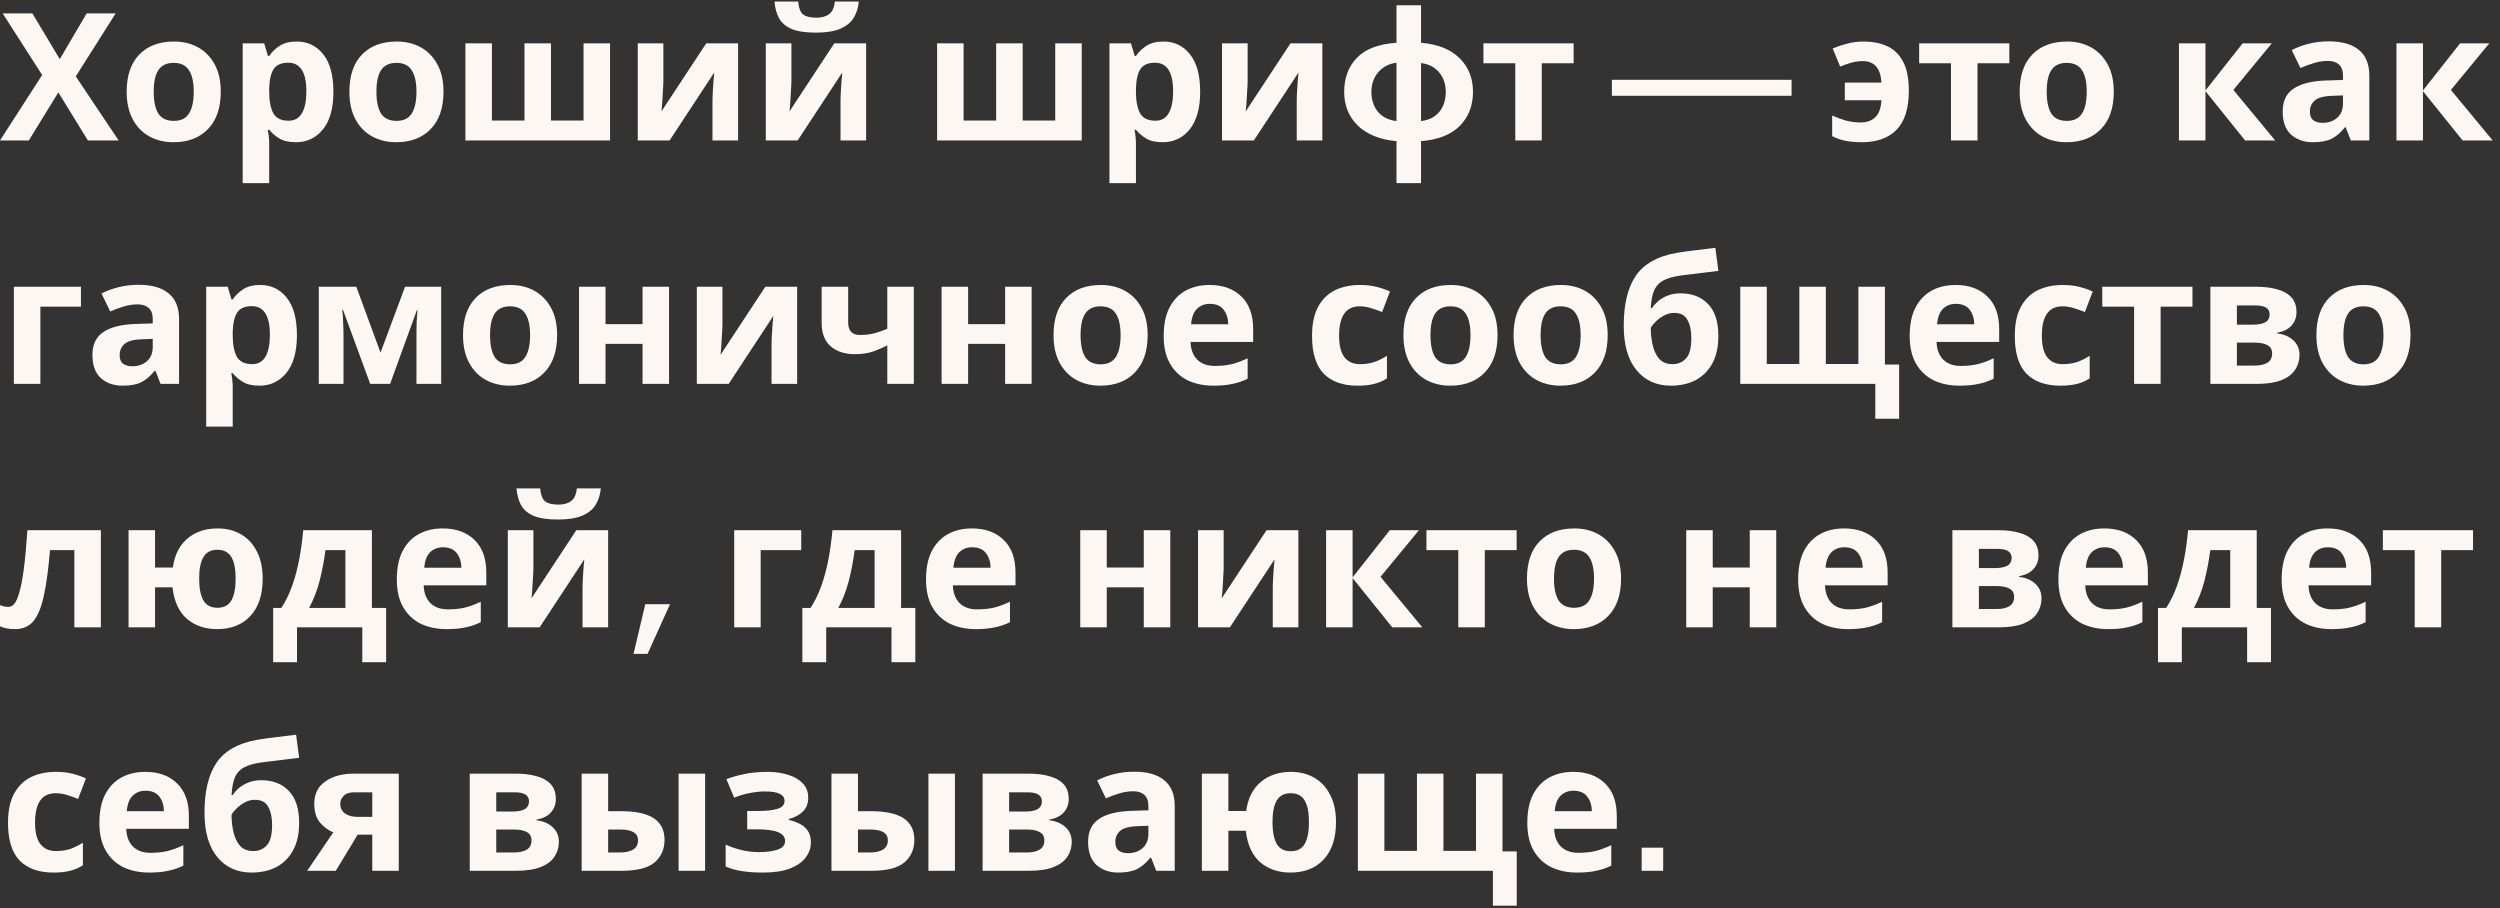 <svg width="267" height="97" viewBox="0 0 267 97" fill="none" xmlns="http://www.w3.org/2000/svg">
<rect x="0" y="0" width="267" height="97" fill="#333333" stroke="none"/>
<path d="M12.673 15H9.386L6.232 9.87L3.078 15H0L4.503 8.008L0.285 1.434H3.458L6.384 6.317L9.253 1.434H12.35L8.094 8.16L12.673 15ZM23.579 9.794C23.579 11.517 23.123 12.847 22.211 13.784C21.311 14.721 20.083 15.19 18.525 15.19C17.562 15.19 16.701 14.981 15.941 14.563C15.194 14.145 14.604 13.537 14.174 12.739C13.743 11.928 13.528 10.947 13.528 9.794C13.528 8.071 13.977 6.748 14.877 5.823C15.776 4.898 17.011 4.436 18.582 4.436C19.557 4.436 20.419 4.645 21.166 5.063C21.913 5.481 22.502 6.089 22.933 6.887C23.363 7.672 23.579 8.641 23.579 9.794ZM16.416 9.794C16.416 10.82 16.581 11.599 16.91 12.131C17.252 12.65 17.803 12.91 18.563 12.91C19.31 12.91 19.849 12.65 20.178 12.131C20.52 11.599 20.691 10.82 20.691 9.794C20.691 8.768 20.52 8.002 20.178 7.495C19.849 6.976 19.304 6.716 18.544 6.716C17.797 6.716 17.252 6.976 16.91 7.495C16.581 8.002 16.416 8.768 16.416 9.794ZM31.695 4.436C32.86 4.436 33.803 4.892 34.526 5.804C35.248 6.703 35.608 8.033 35.608 9.794C35.608 11.555 35.235 12.897 34.487 13.822C33.74 14.734 32.784 15.19 31.619 15.19C30.871 15.19 30.276 15.057 29.832 14.791C29.389 14.512 29.028 14.202 28.75 13.86H28.598C28.699 14.392 28.75 14.899 28.75 15.38V19.56H25.919V4.626H28.218L28.616 5.975H28.75C29.028 5.557 29.402 5.196 29.87 4.892C30.339 4.588 30.947 4.436 31.695 4.436ZM30.782 6.697C30.048 6.697 29.529 6.925 29.224 7.381C28.933 7.837 28.775 8.534 28.75 9.471V9.775C28.75 10.776 28.895 11.548 29.186 12.093C29.491 12.625 30.035 12.891 30.82 12.891C31.466 12.891 31.942 12.625 32.245 12.093C32.562 11.548 32.721 10.769 32.721 9.756C32.721 7.717 32.075 6.697 30.782 6.697ZM47.366 9.794C47.366 11.517 46.91 12.847 45.998 13.784C45.099 14.721 43.87 15.19 42.312 15.19C41.349 15.19 40.488 14.981 39.728 14.563C38.981 14.145 38.392 13.537 37.961 12.739C37.53 11.928 37.315 10.947 37.315 9.794C37.315 8.071 37.765 6.748 38.664 5.823C39.563 4.898 40.798 4.436 42.369 4.436C43.344 4.436 44.206 4.645 44.953 5.063C45.7 5.481 46.289 6.089 46.72 6.887C47.151 7.672 47.366 8.641 47.366 9.794ZM40.203 9.794C40.203 10.82 40.368 11.599 40.697 12.131C41.039 12.65 41.59 12.91 42.35 12.91C43.097 12.91 43.636 12.65 43.965 12.131C44.307 11.599 44.478 10.82 44.478 9.794C44.478 8.768 44.307 8.002 43.965 7.495C43.636 6.976 43.091 6.716 42.331 6.716C41.584 6.716 41.039 6.976 40.697 7.495C40.368 8.002 40.203 8.768 40.203 9.794ZM65.153 4.626V15H49.706V4.626H52.537V12.872H56.014V4.626H58.845V12.872H62.322V4.626H65.153ZM70.848 8.73C70.848 8.945 70.835 9.211 70.81 9.528C70.797 9.845 70.778 10.168 70.753 10.497C70.74 10.826 70.721 11.118 70.696 11.371C70.671 11.624 70.651 11.802 70.639 11.903L75.427 4.626H78.828V15H76.092V10.858C76.092 10.516 76.105 10.142 76.13 9.737C76.155 9.319 76.18 8.933 76.206 8.578C76.244 8.211 76.269 7.932 76.282 7.742L71.513 15H68.112V4.626H70.848V8.73ZM91.724 0.161C91.66 0.82 91.477 1.402 91.173 1.909C90.869 2.403 90.394 2.789 89.748 3.068C89.102 3.347 88.234 3.486 87.145 3.486C86.03 3.486 85.156 3.353 84.523 3.087C83.902 2.808 83.459 2.422 83.193 1.928C82.927 1.434 82.768 0.845 82.718 0.161H85.245C85.308 0.858 85.485 1.32 85.777 1.548C86.068 1.776 86.543 1.89 87.202 1.89C87.746 1.89 88.19 1.77 88.532 1.529C88.886 1.276 89.095 0.82 89.159 0.161H91.724ZM84.523 8.73C84.523 8.945 84.51 9.211 84.485 9.528C84.472 9.845 84.453 10.168 84.428 10.497C84.415 10.826 84.396 11.118 84.371 11.371C84.345 11.624 84.326 11.802 84.314 11.903L89.102 4.626H92.503V15H89.767V10.858C89.767 10.516 89.779 10.142 89.805 9.737C89.83 9.319 89.855 8.933 89.881 8.578C89.919 8.211 89.944 7.932 89.957 7.742L85.188 15H81.787V4.626H84.523V8.73ZM115.529 4.626V15H100.082V4.626H102.913V12.872H106.39V4.626H109.221V12.872H112.698V4.626H115.529ZM124.264 4.436C125.429 4.436 126.373 4.892 127.095 5.804C127.817 6.703 128.178 8.033 128.178 9.794C128.178 11.555 127.804 12.897 127.057 13.822C126.31 14.734 125.353 15.19 124.188 15.19C123.441 15.19 122.845 15.057 122.402 14.791C121.959 14.512 121.598 14.202 121.319 13.86H121.167C121.268 14.392 121.319 14.899 121.319 15.38V19.56H118.488V4.626H120.787L121.186 5.975H121.319C121.598 5.557 121.971 5.196 122.44 4.892C122.909 4.588 123.517 4.436 124.264 4.436ZM123.352 6.697C122.617 6.697 122.098 6.925 121.794 7.381C121.503 7.837 121.344 8.534 121.319 9.471V9.775C121.319 10.776 121.465 11.548 121.756 12.093C122.06 12.625 122.605 12.891 123.39 12.891C124.036 12.891 124.511 12.625 124.815 12.093C125.132 11.548 125.29 10.769 125.29 9.756C125.29 7.717 124.644 6.697 123.352 6.697ZM133.247 8.73C133.247 8.945 133.235 9.211 133.209 9.528C133.197 9.845 133.178 10.168 133.152 10.497C133.14 10.826 133.121 11.118 133.095 11.371C133.07 11.624 133.051 11.802 133.038 11.903L137.826 4.626H141.227V15H138.491V10.858C138.491 10.516 138.504 10.142 138.529 9.737C138.555 9.319 138.58 8.933 138.605 8.578C138.643 8.211 138.669 7.932 138.681 7.742L133.912 15H130.511V4.626H133.247V8.73ZM151.767 4.569C153.566 4.721 154.94 5.272 155.89 6.222C156.84 7.159 157.315 8.356 157.315 9.813C157.315 11.27 156.853 12.473 155.928 13.423C155.003 14.373 153.616 14.924 151.767 15.076V19.56H149.145V15.076C147.359 14.911 145.978 14.354 145.003 13.404C144.04 12.454 143.559 11.257 143.559 9.813C143.559 8.331 144.009 7.121 144.908 6.184C145.82 5.234 147.232 4.696 149.145 4.569V0.56H151.767V4.569ZM149.145 6.697C148.322 6.811 147.669 7.153 147.188 7.723C146.707 8.293 146.466 8.99 146.466 9.813C146.466 10.662 146.7 11.371 147.169 11.941C147.638 12.498 148.296 12.828 149.145 12.929V6.697ZM151.767 12.929C152.616 12.828 153.268 12.498 153.724 11.941C154.18 11.371 154.408 10.662 154.408 9.813C154.408 8.99 154.174 8.299 153.705 7.742C153.236 7.172 152.59 6.836 151.767 6.735V12.929ZM168.063 6.754H164.662V15H161.831V6.754H158.43V4.626H168.063V6.754ZM172.15 10.231V8.521H191.34V10.231H172.15ZM198.867 15.19C198.209 15.19 197.62 15.139 197.1 15.038C196.594 14.937 196.119 14.772 195.675 14.544V12.34C196.131 12.543 196.613 12.72 197.119 12.872C197.639 13.011 198.171 13.081 198.715 13.081C199.361 13.081 199.881 12.897 200.273 12.53C200.666 12.163 200.888 11.555 200.938 10.706H197.024V8.825H200.938C200.85 7.292 200.185 6.526 198.943 6.526C198.5 6.526 198.069 6.589 197.651 6.716C197.246 6.83 196.872 6.963 196.53 7.115L195.732 5.177C196.138 5 196.625 4.835 197.195 4.683C197.778 4.518 198.399 4.436 199.057 4.436C199.969 4.436 200.786 4.594 201.508 4.911C202.23 5.228 202.8 5.766 203.218 6.526C203.649 7.286 203.864 8.344 203.864 9.699C203.864 11.574 203.427 12.961 202.553 13.86C201.679 14.747 200.451 15.19 198.867 15.19ZM214.598 6.754H211.197V15H208.366V6.754H204.965V4.626H214.598V6.754ZM225.751 9.794C225.751 11.517 225.295 12.847 224.383 13.784C223.483 14.721 222.255 15.19 220.697 15.19C219.734 15.19 218.873 14.981 218.113 14.563C217.365 14.145 216.776 13.537 216.346 12.739C215.915 11.928 215.7 10.947 215.7 9.794C215.7 8.071 216.149 6.748 217.049 5.823C217.948 4.898 219.183 4.436 220.754 4.436C221.729 4.436 222.59 4.645 223.338 5.063C224.085 5.481 224.674 6.089 225.105 6.887C225.535 7.672 225.751 8.641 225.751 9.794ZM218.588 9.794C218.588 10.82 218.752 11.599 219.082 12.131C219.424 12.65 219.975 12.91 220.735 12.91C221.482 12.91 222.02 12.65 222.35 12.131C222.692 11.599 222.863 10.82 222.863 9.794C222.863 8.768 222.692 8.002 222.35 7.495C222.02 6.976 221.476 6.716 220.716 6.716C219.968 6.716 219.424 6.976 219.082 7.495C218.752 8.002 218.588 8.768 218.588 9.794ZM239.513 4.626H242.629L238.525 9.604L242.99 15H239.779L235.542 9.737V15H232.711V4.626H235.542V9.661L239.513 4.626ZM248.73 4.417C250.124 4.417 251.188 4.721 251.922 5.329C252.67 5.924 253.043 6.843 253.043 8.084V15H251.067L250.516 13.594H250.44C249.997 14.151 249.528 14.557 249.034 14.81C248.54 15.063 247.863 15.19 247.001 15.19C246.077 15.19 245.31 14.924 244.702 14.392C244.094 13.847 243.79 13.018 243.79 11.903C243.79 10.801 244.177 9.99 244.949 9.471C245.722 8.939 246.881 8.648 248.426 8.597L250.231 8.54V8.084C250.231 7.539 250.086 7.14 249.794 6.887C249.516 6.634 249.123 6.507 248.616 6.507C248.11 6.507 247.616 6.583 247.134 6.735C246.653 6.874 246.172 7.052 245.69 7.267L244.759 5.348C245.317 5.057 245.931 4.829 246.602 4.664C247.286 4.499 247.996 4.417 248.73 4.417ZM249.129 10.231C248.217 10.256 247.584 10.421 247.229 10.725C246.875 11.029 246.697 11.428 246.697 11.922C246.697 12.353 246.824 12.663 247.077 12.853C247.331 13.03 247.66 13.119 248.065 13.119C248.673 13.119 249.186 12.942 249.604 12.587C250.022 12.22 250.231 11.707 250.231 11.048V10.193L249.129 10.231ZM262.743 4.626H265.859L261.755 9.604L266.22 15H263.009L258.772 9.737V15H255.941V4.626H258.772V9.661L262.743 4.626ZM8.645 30.626V32.754H4.313V41H1.482V30.626H8.645ZM14.811 30.417C16.205 30.417 17.269 30.721 18.003 31.329C18.751 31.924 19.124 32.843 19.124 34.084V41H17.148L16.597 39.594H16.521C16.078 40.151 15.609 40.557 15.115 40.81C14.621 41.063 13.944 41.19 13.082 41.19C12.158 41.19 11.391 40.924 10.783 40.392C10.175 39.847 9.871 39.018 9.871 37.903C9.871 36.801 10.258 35.99 11.03 35.471C11.803 34.939 12.962 34.648 14.507 34.597L16.312 34.54V34.084C16.312 33.539 16.167 33.14 15.875 32.887C15.597 32.634 15.204 32.507 14.697 32.507C14.191 32.507 13.697 32.583 13.215 32.735C12.734 32.874 12.253 33.052 11.771 33.267L10.84 31.348C11.398 31.057 12.012 30.829 12.683 30.664C13.367 30.499 14.077 30.417 14.811 30.417ZM15.21 36.231C14.298 36.256 13.665 36.421 13.31 36.725C12.956 37.029 12.778 37.428 12.778 37.922C12.778 38.353 12.905 38.663 13.158 38.853C13.412 39.03 13.741 39.119 14.146 39.119C14.754 39.119 15.267 38.942 15.685 38.587C16.103 38.22 16.312 37.707 16.312 37.048V36.193L15.21 36.231ZM27.798 30.436C28.963 30.436 29.907 30.892 30.629 31.804C31.351 32.703 31.712 34.033 31.712 35.794C31.712 37.555 31.338 38.897 30.591 39.822C29.844 40.734 28.887 41.19 27.722 41.19C26.975 41.19 26.379 41.057 25.936 40.791C25.493 40.512 25.132 40.202 24.853 39.86H24.701C24.802 40.392 24.853 40.899 24.853 41.38V45.56H22.022V30.626H24.321L24.72 31.975H24.853C25.132 31.557 25.505 31.196 25.974 30.892C26.443 30.588 27.051 30.436 27.798 30.436ZM26.886 32.697C26.151 32.697 25.632 32.925 25.328 33.381C25.037 33.837 24.878 34.534 24.853 35.471V35.775C24.853 36.776 24.999 37.548 25.29 38.093C25.594 38.625 26.139 38.891 26.924 38.891C27.57 38.891 28.045 38.625 28.349 38.093C28.666 37.548 28.824 36.769 28.824 35.756C28.824 33.717 28.178 32.697 26.886 32.697ZM47.117 30.626V41H44.477V35.908C44.477 35.401 44.483 34.907 44.495 34.426C44.521 33.945 44.553 33.501 44.59 33.096H44.533L41.664 41H39.536L36.63 33.077H36.553C36.604 33.495 36.636 33.945 36.648 34.426C36.674 34.895 36.687 35.414 36.687 35.984V41H34.045V30.626H38.054L40.639 37.656L43.261 30.626H47.117ZM59.501 35.794C59.501 37.517 59.045 38.847 58.133 39.784C57.233 40.721 56.005 41.19 54.447 41.19C53.484 41.19 52.623 40.981 51.863 40.563C51.115 40.145 50.526 39.537 50.096 38.739C49.665 37.928 49.45 36.947 49.45 35.794C49.45 34.071 49.899 32.748 50.799 31.823C51.698 30.898 52.933 30.436 54.504 30.436C55.479 30.436 56.34 30.645 57.088 31.063C57.835 31.481 58.424 32.089 58.855 32.887C59.285 33.672 59.501 34.641 59.501 35.794ZM52.338 35.794C52.338 36.82 52.502 37.599 52.832 38.131C53.174 38.65 53.725 38.91 54.485 38.91C55.232 38.91 55.77 38.65 56.1 38.131C56.442 37.599 56.613 36.82 56.613 35.794C56.613 34.768 56.442 34.002 56.1 33.495C55.77 32.976 55.226 32.716 54.466 32.716C53.718 32.716 53.174 32.976 52.832 33.495C52.502 34.002 52.338 34.768 52.338 35.794ZM64.671 30.626V34.616H68.623V30.626H71.454V41H68.623V36.725H64.671V41H61.84V30.626H64.671ZM77.156 34.73C77.156 34.945 77.144 35.211 77.118 35.528C77.106 35.845 77.087 36.168 77.061 36.497C77.049 36.826 77.03 37.118 77.004 37.371C76.979 37.624 76.96 37.802 76.948 37.903L81.736 30.626H85.136V41H82.4V36.858C82.4 36.516 82.413 36.142 82.439 35.737C82.464 35.319 82.489 34.933 82.514 34.578C82.552 34.211 82.578 33.932 82.591 33.742L77.822 41H74.421V30.626H77.156V34.73ZM90.584 34.426C90.584 35.325 91.002 35.775 91.838 35.775C92.383 35.775 92.89 35.718 93.358 35.604C93.827 35.477 94.296 35.313 94.764 35.11V30.626H97.595V41H94.764V36.877C94.321 37.118 93.814 37.339 93.244 37.542C92.674 37.732 92.028 37.827 91.306 37.827C90.23 37.827 89.368 37.548 88.722 36.991C88.076 36.434 87.753 35.598 87.753 34.483V30.626H90.584V34.426ZM103.395 30.626V34.616H107.347V30.626H110.178V41H107.347V36.725H103.395V41H100.564V30.626H103.395ZM122.568 35.794C122.568 37.517 122.112 38.847 121.2 39.784C120.301 40.721 119.072 41.19 117.514 41.19C116.551 41.19 115.69 40.981 114.93 40.563C114.183 40.145 113.594 39.537 113.163 38.739C112.732 37.928 112.517 36.947 112.517 35.794C112.517 34.071 112.967 32.748 113.866 31.823C114.765 30.898 116 30.436 117.571 30.436C118.546 30.436 119.408 30.645 120.155 31.063C120.902 31.481 121.491 32.089 121.922 32.887C122.353 33.672 122.568 34.641 122.568 35.794ZM115.405 35.794C115.405 36.82 115.57 37.599 115.899 38.131C116.241 38.65 116.792 38.91 117.552 38.91C118.299 38.91 118.838 38.65 119.167 38.131C119.509 37.599 119.68 36.82 119.68 35.794C119.68 34.768 119.509 34.002 119.167 33.495C118.838 32.976 118.293 32.716 117.533 32.716C116.786 32.716 116.241 32.976 115.899 33.495C115.57 34.002 115.405 34.768 115.405 35.794ZM129.183 30.436C130.614 30.436 131.748 30.848 132.584 31.671C133.42 32.482 133.838 33.641 133.838 35.148V36.516H127.15C127.175 37.314 127.409 37.941 127.853 38.397C128.309 38.853 128.936 39.081 129.734 39.081C130.405 39.081 131.013 39.018 131.558 38.891C132.102 38.752 132.666 38.543 133.249 38.264V40.449C132.742 40.702 132.204 40.886 131.634 41C131.076 41.127 130.399 41.19 129.601 41.19C128.562 41.19 127.644 41 126.846 40.62C126.048 40.227 125.421 39.638 124.965 38.853C124.509 38.068 124.281 37.08 124.281 35.889C124.281 34.673 124.483 33.666 124.889 32.868C125.307 32.057 125.883 31.449 126.618 31.044C127.352 30.639 128.207 30.436 129.183 30.436ZM129.202 32.45C128.657 32.45 128.201 32.627 127.834 32.982C127.479 33.337 127.27 33.888 127.207 34.635H131.178C131.165 34.002 131 33.482 130.684 33.077C130.367 32.659 129.873 32.45 129.202 32.45ZM144.971 41.19C143.426 41.19 142.229 40.766 141.38 39.917C140.544 39.056 140.126 37.707 140.126 35.87C140.126 34.603 140.342 33.571 140.772 32.773C141.203 31.975 141.798 31.386 142.558 31.006C143.331 30.626 144.218 30.436 145.218 30.436C145.928 30.436 146.542 30.506 147.061 30.645C147.593 30.784 148.056 30.949 148.448 31.139L147.612 33.324C147.169 33.147 146.751 33.001 146.358 32.887C145.978 32.773 145.598 32.716 145.218 32.716C143.749 32.716 143.014 33.761 143.014 35.851C143.014 36.89 143.204 37.656 143.584 38.15C143.977 38.644 144.522 38.891 145.218 38.891C145.814 38.891 146.339 38.815 146.795 38.663C147.251 38.498 147.695 38.277 148.125 37.998V40.411C147.695 40.69 147.239 40.886 146.757 41C146.289 41.127 145.693 41.19 144.971 41.19ZM159.937 35.794C159.937 37.517 159.481 38.847 158.569 39.784C157.67 40.721 156.441 41.19 154.883 41.19C153.921 41.19 153.059 40.981 152.299 40.563C151.552 40.145 150.963 39.537 150.532 38.739C150.102 37.928 149.886 36.947 149.886 35.794C149.886 34.071 150.336 32.748 151.235 31.823C152.135 30.898 153.37 30.436 154.94 30.436C155.916 30.436 156.777 30.645 157.524 31.063C158.272 31.481 158.861 32.089 159.291 32.887C159.722 33.672 159.937 34.641 159.937 35.794ZM152.774 35.794C152.774 36.82 152.939 37.599 153.268 38.131C153.61 38.65 154.161 38.91 154.921 38.91C155.669 38.91 156.207 38.65 156.536 38.131C156.878 37.599 157.049 36.82 157.049 35.794C157.049 34.768 156.878 34.002 156.536 33.495C156.207 32.976 155.662 32.716 154.902 32.716C154.155 32.716 153.61 32.976 153.268 33.495C152.939 34.002 152.774 34.768 152.774 35.794ZM171.701 35.794C171.701 37.517 171.245 38.847 170.333 39.784C169.434 40.721 168.205 41.19 166.647 41.19C165.684 41.19 164.823 40.981 164.063 40.563C163.316 40.145 162.727 39.537 162.296 38.739C161.865 37.928 161.65 36.947 161.65 35.794C161.65 34.071 162.1 32.748 162.999 31.823C163.898 30.898 165.133 30.436 166.704 30.436C167.679 30.436 168.541 30.645 169.288 31.063C170.035 31.481 170.624 32.089 171.055 32.887C171.486 33.672 171.701 34.641 171.701 35.794ZM164.538 35.794C164.538 36.82 164.703 37.599 165.032 38.131C165.374 38.65 165.925 38.91 166.685 38.91C167.432 38.91 167.971 38.65 168.3 38.131C168.642 37.599 168.813 36.82 168.813 35.794C168.813 34.768 168.642 34.002 168.3 33.495C167.971 32.976 167.426 32.716 166.666 32.716C165.919 32.716 165.374 32.976 165.032 33.495C164.703 34.002 164.538 34.768 164.538 35.794ZM173.414 34.787C173.414 32.494 173.844 30.715 174.706 29.448C175.58 28.181 177.017 27.371 179.019 27.016C179.69 26.902 180.368 26.807 181.052 26.731C181.748 26.642 182.464 26.554 183.199 26.465L183.522 28.935C183.091 28.986 182.616 29.043 182.097 29.106C181.59 29.169 181.083 29.233 180.577 29.296C180.083 29.347 179.639 29.404 179.247 29.467C178.613 29.568 178.088 29.727 177.67 29.942C177.252 30.145 176.929 30.474 176.701 30.93C176.485 31.386 176.352 32.045 176.302 32.906H176.435C176.587 32.665 176.796 32.425 177.062 32.184C177.34 31.943 177.682 31.741 178.088 31.576C178.493 31.411 178.955 31.329 179.475 31.329C180.716 31.329 181.698 31.709 182.42 32.469C183.154 33.229 183.522 34.363 183.522 35.87C183.522 37.048 183.306 38.03 182.876 38.815C182.445 39.6 181.85 40.196 181.09 40.601C180.33 40.994 179.449 41.19 178.449 41.19C176.916 41.19 175.694 40.639 174.782 39.537C173.87 38.435 173.414 36.852 173.414 34.787ZM178.62 38.891C179.215 38.891 179.696 38.688 180.064 38.283C180.444 37.878 180.634 37.156 180.634 36.117C180.634 35.294 180.494 34.641 180.216 34.16C179.95 33.666 179.481 33.419 178.81 33.419C178.404 33.419 178.024 33.52 177.67 33.723C177.328 33.913 177.036 34.135 176.796 34.388C176.555 34.629 176.39 34.838 176.302 35.015C176.302 35.661 176.371 36.282 176.511 36.877C176.65 37.472 176.884 37.96 177.214 38.34C177.556 38.707 178.024 38.891 178.62 38.891ZM201.307 30.626V38.929H202.827V44.724H200.281V41H185.86V30.626H188.691V38.872H192.168V30.626H194.999V38.872H198.476V30.626H201.307ZM208.857 30.436C210.288 30.436 211.422 30.848 212.258 31.671C213.094 32.482 213.512 33.641 213.512 35.148V36.516H206.824C206.849 37.314 207.083 37.941 207.527 38.397C207.983 38.853 208.61 39.081 209.408 39.081C210.079 39.081 210.687 39.018 211.232 38.891C211.776 38.752 212.34 38.543 212.923 38.264V40.449C212.416 40.702 211.878 40.886 211.308 41C210.75 41.127 210.073 41.19 209.275 41.19C208.236 41.19 207.318 41 206.52 40.62C205.722 40.227 205.095 39.638 204.639 38.853C204.183 38.068 203.955 37.08 203.955 35.889C203.955 34.673 204.157 33.666 204.563 32.868C204.981 32.057 205.557 31.449 206.292 31.044C207.026 30.639 207.881 30.436 208.857 30.436ZM208.876 32.45C208.331 32.45 207.875 32.627 207.508 32.982C207.153 33.337 206.944 33.888 206.881 34.635H210.852C210.839 34.002 210.674 33.482 210.358 33.077C210.041 32.659 209.547 32.45 208.876 32.45ZM220.025 41.19C218.48 41.19 217.283 40.766 216.434 39.917C215.598 39.056 215.18 37.707 215.18 35.87C215.18 34.603 215.396 33.571 215.826 32.773C216.257 31.975 216.852 31.386 217.612 31.006C218.385 30.626 219.272 30.436 220.272 30.436C220.982 30.436 221.596 30.506 222.115 30.645C222.647 30.784 223.11 30.949 223.502 31.139L222.666 33.324C222.223 33.147 221.805 33.001 221.412 32.887C221.032 32.773 220.652 32.716 220.272 32.716C218.803 32.716 218.068 33.761 218.068 35.851C218.068 36.89 218.258 37.656 218.638 38.15C219.031 38.644 219.576 38.891 220.272 38.891C220.868 38.891 221.393 38.815 221.849 38.663C222.305 38.498 222.749 38.277 223.179 37.998V40.411C222.749 40.69 222.293 40.886 221.811 41C221.343 41.127 220.747 41.19 220.025 41.19ZM234.155 32.754H230.754V41H227.923V32.754H224.522V30.626H234.155V32.754ZM245.265 33.343C245.265 33.9 245.088 34.375 244.733 34.768C244.391 35.161 243.878 35.414 243.194 35.528V35.604C243.916 35.693 244.492 35.94 244.923 36.345C245.366 36.75 245.588 37.27 245.588 37.903C245.588 38.498 245.43 39.03 245.113 39.499C244.809 39.968 244.321 40.335 243.65 40.601C242.979 40.867 242.098 41 241.009 41H236.069V30.626H241.009C241.82 30.626 242.542 30.715 243.175 30.892C243.821 31.057 244.328 31.335 244.695 31.728C245.075 32.121 245.265 32.659 245.265 33.343ZM242.396 33.571C242.396 32.938 241.896 32.621 240.895 32.621H238.9V34.673H240.572C241.167 34.673 241.617 34.591 241.921 34.426C242.238 34.249 242.396 33.964 242.396 33.571ZM242.662 37.751C242.662 37.346 242.504 37.054 242.187 36.877C241.87 36.687 241.395 36.592 240.762 36.592H238.9V39.043H240.819C241.351 39.043 241.788 38.948 242.13 38.758C242.485 38.555 242.662 38.22 242.662 37.751ZM257.442 35.794C257.442 37.517 256.986 38.847 256.074 39.784C255.175 40.721 253.946 41.19 252.388 41.19C251.425 41.19 250.564 40.981 249.804 40.563C249.057 40.145 248.468 39.537 248.037 38.739C247.606 37.928 247.391 36.947 247.391 35.794C247.391 34.071 247.841 32.748 248.74 31.823C249.639 30.898 250.874 30.436 252.445 30.436C253.42 30.436 254.282 30.645 255.029 31.063C255.776 31.481 256.365 32.089 256.796 32.887C257.227 33.672 257.442 34.641 257.442 35.794ZM250.279 35.794C250.279 36.82 250.444 37.599 250.773 38.131C251.115 38.65 251.666 38.91 252.426 38.91C253.173 38.91 253.712 38.65 254.041 38.131C254.383 37.599 254.554 36.82 254.554 35.794C254.554 34.768 254.383 34.002 254.041 33.495C253.712 32.976 253.167 32.716 252.407 32.716C251.66 32.716 251.115 32.976 250.773 33.495C250.444 34.002 250.279 34.768 250.279 35.794ZM10.773 67H7.942V58.754H5.339C5.174 60.781 4.953 62.415 4.674 63.656C4.408 64.885 4.034 65.784 3.553 66.354C3.072 66.911 2.426 67.19 1.615 67.19C0.956 67.19 0.418 67.089 0 66.886V64.625C0.291 64.752 0.595 64.815 0.912 64.815C1.14 64.815 1.349 64.701 1.539 64.473C1.729 64.245 1.906 63.833 2.071 63.238C2.248 62.643 2.407 61.813 2.546 60.749C2.685 59.672 2.812 58.298 2.926 56.626H10.773V67ZM28.054 61.794C28.054 63.517 27.617 64.847 26.743 65.784C25.882 66.721 24.697 67.19 23.19 67.19C21.911 67.19 20.84 66.829 19.979 66.107C19.118 65.372 18.598 64.245 18.421 62.725H16.559V67H13.728V56.626H16.559V60.616H18.459C18.649 59.261 19.168 58.228 20.017 57.519C20.866 56.797 21.942 56.436 23.247 56.436C24.184 56.436 25.014 56.645 25.736 57.063C26.458 57.481 27.022 58.089 27.427 58.887C27.845 59.672 28.054 60.641 28.054 61.794ZM21.271 61.794C21.271 62.82 21.423 63.599 21.727 64.131C22.031 64.65 22.531 64.91 23.228 64.91C23.912 64.91 24.406 64.65 24.71 64.131C25.014 63.599 25.166 62.82 25.166 61.794C25.166 60.768 25.014 60.002 24.71 59.495C24.406 58.976 23.906 58.716 23.209 58.716C22.525 58.716 22.031 58.976 21.727 59.495C21.423 60.002 21.271 60.768 21.271 61.794ZM39.719 56.626V64.929H41.239V70.724H38.693V67H31.72V70.724H29.174V64.929H30.048C30.504 64.232 30.89 63.441 31.207 62.554C31.524 61.655 31.777 60.698 31.967 59.685C32.157 58.672 32.297 57.652 32.385 56.626H39.719ZM34.76 58.754C34.608 59.907 34.399 61.002 34.133 62.041C33.867 63.067 33.493 64.03 33.012 64.929H36.888V58.754H34.76ZM47.282 56.436C48.714 56.436 49.847 56.848 50.683 57.671C51.519 58.482 51.937 59.641 51.937 61.148V62.516H45.249C45.275 63.314 45.509 63.941 45.952 64.397C46.408 64.853 47.035 65.081 47.833 65.081C48.505 65.081 49.113 65.018 49.657 64.891C50.202 64.752 50.766 64.543 51.348 64.264V66.449C50.842 66.702 50.303 66.886 49.733 67C49.176 67.127 48.498 67.19 47.7 67.19C46.662 67.19 45.743 67 44.945 66.62C44.147 66.227 43.52 65.638 43.064 64.853C42.608 64.068 42.38 63.08 42.38 61.889C42.38 60.673 42.583 59.666 42.988 58.868C43.406 58.057 43.983 57.449 44.717 57.044C45.452 56.639 46.307 56.436 47.282 56.436ZM47.301 58.45C46.757 58.45 46.301 58.627 45.933 58.982C45.579 59.337 45.37 59.888 45.306 60.635H49.277C49.265 60.002 49.1 59.482 48.783 59.077C48.467 58.659 47.973 58.45 47.301 58.45ZM64.17 52.161C64.107 52.82 63.923 53.402 63.619 53.909C63.315 54.403 62.84 54.789 62.194 55.068C61.548 55.347 60.68 55.486 59.591 55.486C58.476 55.486 57.602 55.353 56.969 55.087C56.348 54.808 55.905 54.422 55.639 53.928C55.373 53.434 55.215 52.845 55.164 52.161H57.691C57.754 52.858 57.932 53.32 58.223 53.548C58.514 53.776 58.989 53.89 59.648 53.89C60.193 53.89 60.636 53.77 60.978 53.529C61.333 53.276 61.542 52.82 61.605 52.161H64.17ZM56.969 60.73C56.969 60.945 56.956 61.211 56.931 61.528C56.918 61.845 56.899 62.168 56.874 62.497C56.861 62.826 56.842 63.118 56.817 63.371C56.792 63.624 56.773 63.802 56.76 63.903L61.548 56.626H64.949V67H62.213V62.858C62.213 62.516 62.226 62.142 62.251 61.737C62.276 61.319 62.302 60.933 62.327 60.578C62.365 60.211 62.39 59.932 62.403 59.742L57.634 67H54.233V56.626H56.969V60.73ZM67.661 69.831L68.915 64.53H71.556L69.162 69.831H67.661ZM85.573 56.626V58.754H81.241V67H78.41V56.626H85.573ZM96.237 56.626V64.929H97.757V70.724H95.211V67H88.238V70.724H85.692V64.929H86.566C87.022 64.232 87.408 63.441 87.725 62.554C88.041 61.655 88.295 60.698 88.485 59.685C88.675 58.672 88.814 57.652 88.903 56.626H96.237ZM91.278 58.754C91.126 59.907 90.917 61.002 90.651 62.041C90.385 63.067 90.011 64.03 89.53 64.929H93.406V58.754H91.278ZM103.8 56.436C105.231 56.436 106.365 56.848 107.201 57.671C108.037 58.482 108.455 59.641 108.455 61.148V62.516H101.767C101.792 63.314 102.027 63.941 102.47 64.397C102.926 64.853 103.553 65.081 104.351 65.081C105.022 65.081 105.63 65.018 106.175 64.891C106.72 64.752 107.283 64.543 107.866 64.264V66.449C107.359 66.702 106.821 66.886 106.251 67C105.694 67.127 105.016 67.19 104.218 67.19C103.179 67.19 102.261 67 101.463 66.62C100.665 66.227 100.038 65.638 99.582 64.853C99.126 64.068 98.898 63.08 98.898 61.889C98.898 60.673 99.101 59.666 99.506 58.868C99.924 58.057 100.5 57.449 101.235 57.044C101.97 56.639 102.825 56.436 103.8 56.436ZM103.819 58.45C103.274 58.45 102.818 58.627 102.451 58.982C102.096 59.337 101.887 59.888 101.824 60.635H105.795C105.782 60.002 105.618 59.482 105.301 59.077C104.984 58.659 104.49 58.45 103.819 58.45ZM118.202 56.626V60.616H122.154V56.626H124.985V67H122.154V62.725H118.202V67H115.371V56.626H118.202ZM130.687 60.73C130.687 60.945 130.674 61.211 130.649 61.528C130.636 61.845 130.617 62.168 130.592 62.497C130.579 62.826 130.56 63.118 130.535 63.371C130.509 63.624 130.49 63.802 130.478 63.903L135.266 56.626H138.667V67H135.931V62.858C135.931 62.516 135.943 62.142 135.969 61.737C135.994 61.319 136.019 60.933 136.045 60.578C136.083 60.211 136.108 59.932 136.121 59.742L131.352 67H127.951V56.626H130.687V60.73ZM148.428 56.626H151.544L147.44 61.604L151.905 67H148.694L144.457 61.737V67H141.626V56.626H144.457V61.661L148.428 56.626ZM161.977 58.754H158.576V67H155.745V58.754H152.344V56.626H161.977V58.754ZM173.13 61.794C173.13 63.517 172.674 64.847 171.762 65.784C170.862 66.721 169.634 67.19 168.076 67.19C167.113 67.19 166.252 66.981 165.492 66.563C164.744 66.145 164.155 65.537 163.725 64.739C163.294 63.928 163.079 62.947 163.079 61.794C163.079 60.071 163.528 58.748 164.428 57.823C165.327 56.898 166.562 56.436 168.133 56.436C169.108 56.436 169.969 56.645 170.717 57.063C171.464 57.481 172.053 58.089 172.484 58.887C172.914 59.672 173.13 60.641 173.13 61.794ZM165.967 61.794C165.967 62.82 166.131 63.599 166.461 64.131C166.803 64.65 167.354 64.91 168.114 64.91C168.861 64.91 169.399 64.65 169.729 64.131C170.071 63.599 170.242 62.82 170.242 61.794C170.242 60.768 170.071 60.002 169.729 59.495C169.399 58.976 168.855 58.716 168.095 58.716C167.347 58.716 166.803 58.976 166.461 59.495C166.131 60.002 165.967 60.768 165.967 61.794ZM182.92 56.626V60.616H186.872V56.626H189.703V67H186.872V62.725H182.92V67H180.089V56.626H182.92ZM196.945 56.436C198.376 56.436 199.51 56.848 200.346 57.671C201.182 58.482 201.6 59.641 201.6 61.148V62.516H194.912C194.937 63.314 195.171 63.941 195.615 64.397C196.071 64.853 196.698 65.081 197.496 65.081C198.167 65.081 198.775 65.018 199.32 64.891C199.864 64.752 200.428 64.543 201.011 64.264V66.449C200.504 66.702 199.966 66.886 199.396 67C198.838 67.127 198.161 67.19 197.363 67.19C196.324 67.19 195.406 67 194.608 66.62C193.81 66.227 193.183 65.638 192.727 64.853C192.271 64.068 192.043 63.08 192.043 61.889C192.043 60.673 192.245 59.666 192.651 58.868C193.069 58.057 193.645 57.449 194.38 57.044C195.114 56.639 195.969 56.436 196.945 56.436ZM196.964 58.45C196.419 58.45 195.963 58.627 195.596 58.982C195.241 59.337 195.032 59.888 194.969 60.635H198.94C198.927 60.002 198.762 59.482 198.446 59.077C198.129 58.659 197.635 58.45 196.964 58.45ZM217.711 59.343C217.711 59.9 217.534 60.375 217.179 60.768C216.837 61.161 216.324 61.414 215.64 61.528V61.604C216.362 61.693 216.939 61.94 217.369 62.345C217.813 62.75 218.034 63.27 218.034 63.903C218.034 64.498 217.876 65.03 217.559 65.499C217.255 65.968 216.768 66.335 216.096 66.601C215.425 66.867 214.545 67 213.455 67H208.515V56.626H213.455C214.266 56.626 214.988 56.715 215.621 56.892C216.267 57.057 216.774 57.335 217.141 57.728C217.521 58.121 217.711 58.659 217.711 59.343ZM214.842 59.571C214.842 58.938 214.342 58.621 213.341 58.621H211.346V60.673H213.018C213.614 60.673 214.063 60.591 214.367 60.426C214.684 60.249 214.842 59.964 214.842 59.571ZM215.108 63.751C215.108 63.346 214.95 63.054 214.633 62.877C214.317 62.687 213.842 62.592 213.208 62.592H211.346V65.043H213.265C213.797 65.043 214.234 64.948 214.576 64.758C214.931 64.555 215.108 64.22 215.108 63.751ZM224.739 56.436C226.171 56.436 227.304 56.848 228.14 57.671C228.976 58.482 229.394 59.641 229.394 61.148V62.516H222.706C222.732 63.314 222.966 63.941 223.409 64.397C223.865 64.853 224.492 65.081 225.29 65.081C225.962 65.081 226.57 65.018 227.114 64.891C227.659 64.752 228.223 64.543 228.805 64.264V66.449C228.299 66.702 227.76 66.886 227.19 67C226.633 67.127 225.955 67.19 225.157 67.19C224.119 67.19 223.2 67 222.402 66.62C221.604 66.227 220.977 65.638 220.521 64.853C220.065 64.068 219.837 63.08 219.837 61.889C219.837 60.673 220.04 59.666 220.445 58.868C220.863 58.057 221.44 57.449 222.174 57.044C222.909 56.639 223.764 56.436 224.739 56.436ZM224.758 58.45C224.214 58.45 223.758 58.627 223.39 58.982C223.036 59.337 222.827 59.888 222.763 60.635H226.734C226.722 60.002 226.557 59.482 226.24 59.077C225.924 58.659 225.43 58.45 224.758 58.45ZM241.019 56.626V64.929H242.539V70.724H239.993V67H233.02V70.724H230.474V64.929H231.348C231.804 64.232 232.19 63.441 232.507 62.554C232.824 61.655 233.077 60.698 233.267 59.685C233.457 58.672 233.596 57.652 233.685 56.626H241.019ZM236.06 58.754C235.908 59.907 235.699 61.002 235.433 62.041C235.167 63.067 234.793 64.03 234.312 64.929H238.188V58.754H236.06ZM248.582 56.436C250.014 56.436 251.147 56.848 251.983 57.671C252.819 58.482 253.237 59.641 253.237 61.148V62.516H246.549C246.575 63.314 246.809 63.941 247.252 64.397C247.708 64.853 248.335 65.081 249.133 65.081C249.805 65.081 250.413 65.018 250.957 64.891C251.502 64.752 252.066 64.543 252.648 64.264V66.449C252.142 66.702 251.603 66.886 251.033 67C250.476 67.127 249.798 67.19 249 67.19C247.962 67.19 247.043 67 246.245 66.62C245.447 66.227 244.82 65.638 244.364 64.853C243.908 64.068 243.68 63.08 243.68 61.889C243.68 60.673 243.883 59.666 244.288 58.868C244.706 58.057 245.283 57.449 246.017 57.044C246.752 56.639 247.607 56.436 248.582 56.436ZM248.601 58.45C248.057 58.45 247.601 58.627 247.233 58.982C246.879 59.337 246.67 59.888 246.606 60.635H250.577C250.565 60.002 250.4 59.482 250.083 59.077C249.767 58.659 249.273 58.45 248.601 58.45ZM264.121 58.754H260.72V67H257.889V58.754H254.488V56.626H264.121V58.754ZM5.7 93.19C4.155 93.19 2.958 92.766 2.109 91.917C1.273 91.056 0.855 89.707 0.855 87.87C0.855 86.603 1.07 85.571 1.501 84.773C1.932 83.975 2.527 83.386 3.287 83.006C4.06 82.626 4.946 82.436 5.947 82.436C6.656 82.436 7.271 82.506 7.79 82.645C8.322 82.784 8.784 82.949 9.177 83.139L8.341 85.324C7.898 85.147 7.48 85.001 7.087 84.887C6.707 84.773 6.327 84.716 5.947 84.716C4.478 84.716 3.743 85.761 3.743 87.851C3.743 88.89 3.933 89.656 4.313 90.15C4.706 90.644 5.25 90.891 5.947 90.891C6.542 90.891 7.068 90.815 7.524 90.663C7.98 90.498 8.423 90.277 8.854 89.998V92.411C8.423 92.69 7.967 92.886 7.486 93C7.017 93.127 6.422 93.19 5.7 93.19ZM15.517 82.436C16.948 82.436 18.082 82.848 18.918 83.671C19.754 84.482 20.172 85.641 20.172 87.148V88.516H13.484C13.509 89.314 13.743 89.941 14.187 90.397C14.643 90.853 15.27 91.081 16.068 91.081C16.739 91.081 17.347 91.018 17.892 90.891C18.436 90.752 19 90.543 19.583 90.264V92.449C19.076 92.702 18.538 92.886 17.968 93C17.41 93.127 16.733 93.19 15.935 93.19C14.896 93.19 13.978 93 13.18 92.62C12.382 92.227 11.755 91.638 11.299 90.853C10.843 90.068 10.615 89.08 10.615 87.889C10.615 86.673 10.817 85.666 11.223 84.868C11.641 84.057 12.217 83.449 12.952 83.044C13.686 82.639 14.541 82.436 15.517 82.436ZM15.536 84.45C14.991 84.45 14.535 84.627 14.168 84.982C13.813 85.337 13.604 85.888 13.541 86.635H17.512C17.499 86.002 17.334 85.482 17.018 85.077C16.701 84.659 16.207 84.45 15.536 84.45ZM21.84 86.787C21.84 84.494 22.271 82.715 23.132 81.448C24.006 80.181 25.444 79.371 27.445 79.016C28.117 78.902 28.794 78.807 29.478 78.731C30.175 78.642 30.891 78.554 31.625 78.465L31.948 80.935C31.518 80.986 31.043 81.043 30.523 81.106C30.017 81.169 29.51 81.233 29.003 81.296C28.509 81.347 28.066 81.404 27.673 81.467C27.04 81.568 26.514 81.727 26.096 81.942C25.678 82.145 25.355 82.474 25.127 82.93C24.912 83.386 24.779 84.045 24.728 84.906H24.861C25.013 84.665 25.222 84.425 25.488 84.184C25.767 83.943 26.109 83.741 26.514 83.576C26.92 83.411 27.382 83.329 27.901 83.329C29.143 83.329 30.124 83.709 30.846 84.469C31.581 85.229 31.948 86.363 31.948 87.87C31.948 89.048 31.733 90.03 31.302 90.815C30.872 91.6 30.276 92.196 29.516 92.601C28.756 92.994 27.876 93.19 26.875 93.19C25.343 93.19 24.12 92.639 23.208 91.537C22.296 90.435 21.84 88.852 21.84 86.787ZM27.046 90.891C27.642 90.891 28.123 90.688 28.49 90.283C28.87 89.878 29.06 89.156 29.06 88.117C29.06 87.294 28.921 86.641 28.642 86.16C28.376 85.666 27.908 85.419 27.236 85.419C26.831 85.419 26.451 85.52 26.096 85.723C25.754 85.913 25.463 86.135 25.222 86.388C24.982 86.629 24.817 86.838 24.728 87.015C24.728 87.661 24.798 88.282 24.937 88.877C25.077 89.472 25.311 89.96 25.64 90.34C25.982 90.707 26.451 90.891 27.046 90.891ZM35.864 93H32.805L35.598 88.896C35.066 88.681 34.591 88.332 34.173 87.851C33.767 87.357 33.565 86.686 33.565 85.837C33.565 84.798 33.957 84.007 34.743 83.462C35.528 82.905 36.535 82.626 37.764 82.626H42.59V93H39.759V89.143H38.201L35.864 93ZM36.339 85.856C36.339 86.287 36.51 86.629 36.852 86.882C37.194 87.123 37.637 87.243 38.182 87.243H39.759V84.621H37.821C37.314 84.621 36.94 84.748 36.7 85.001C36.459 85.242 36.339 85.527 36.339 85.856ZM59.365 85.343C59.365 85.9 59.188 86.375 58.834 86.768C58.492 87.161 57.978 87.414 57.294 87.528V87.604C58.017 87.693 58.593 87.94 59.023 88.345C59.467 88.75 59.688 89.27 59.688 89.903C59.688 90.498 59.53 91.03 59.214 91.499C58.91 91.968 58.422 92.335 57.751 92.601C57.079 92.867 56.199 93 55.109 93H50.169V82.626H55.109C55.92 82.626 56.642 82.715 57.276 82.892C57.922 83.057 58.428 83.335 58.795 83.728C59.175 84.121 59.365 84.659 59.365 85.343ZM56.496 85.571C56.496 84.938 55.996 84.621 54.995 84.621H53.001V86.673H54.672C55.268 86.673 55.718 86.591 56.022 86.426C56.338 86.249 56.496 85.964 56.496 85.571ZM56.763 89.751C56.763 89.346 56.604 89.054 56.288 88.877C55.971 88.687 55.496 88.592 54.862 88.592H53.001V91.043H54.919C55.452 91.043 55.889 90.948 56.23 90.758C56.585 90.555 56.763 90.22 56.763 89.751ZM62.119 93V82.626H64.95V86.635H66.318C67.901 86.635 69.073 86.888 69.833 87.395C70.593 87.902 70.973 88.668 70.973 89.694C70.973 90.695 70.618 91.499 69.909 92.107C69.199 92.702 68.034 93 66.413 93H62.119ZM72.474 93V82.626H75.305V93H72.474ZM66.261 91.043C66.818 91.043 67.268 90.942 67.61 90.739C67.964 90.536 68.142 90.201 68.142 89.732C68.142 88.972 67.502 88.592 66.223 88.592H64.95V91.043H66.261ZM82.042 82.436C82.79 82.436 83.486 82.537 84.132 82.74C84.791 82.93 85.317 83.228 85.709 83.633C86.115 84.038 86.317 84.558 86.317 85.191C86.317 85.812 86.127 86.306 85.747 86.673C85.38 87.04 84.88 87.306 84.246 87.471V87.566C84.69 87.667 85.089 87.813 85.443 88.003C85.798 88.18 86.077 88.427 86.279 88.744C86.495 89.048 86.602 89.46 86.602 89.979C86.602 90.549 86.419 91.081 86.051 91.575C85.697 92.056 85.139 92.449 84.379 92.753C83.632 93.044 82.669 93.19 81.491 93.19C79.769 93.19 78.439 92.975 77.501 92.544V90.207C77.932 90.41 78.458 90.593 79.078 90.758C79.712 90.923 80.383 91.005 81.092 91.005C81.865 91.005 82.517 90.916 83.049 90.739C83.581 90.562 83.847 90.251 83.847 89.808C83.847 88.985 82.866 88.573 80.902 88.573H79.8V86.616H80.845C81.783 86.616 82.505 86.54 83.011 86.388C83.531 86.236 83.79 85.951 83.79 85.533C83.79 85.204 83.626 84.957 83.296 84.792C82.967 84.615 82.429 84.526 81.681 84.526C81.187 84.526 80.649 84.583 80.066 84.697C79.484 84.811 78.933 84.976 78.413 85.191L77.577 83.215C78.173 82.987 78.825 82.803 79.534 82.664C80.244 82.512 81.08 82.436 82.042 82.436ZM88.8 93V82.626H91.631V86.635H92.999C94.583 86.635 95.754 86.888 96.514 87.395C97.274 87.902 97.654 88.668 97.654 89.694C97.654 90.695 97.3 91.499 96.59 92.107C95.881 92.702 94.716 93 93.094 93H88.8ZM99.155 93V82.626H101.986V93H99.155ZM92.942 91.043C93.5 91.043 93.949 90.942 94.291 90.739C94.646 90.536 94.823 90.201 94.823 89.732C94.823 88.972 94.184 88.592 92.904 88.592H91.631V91.043H92.942ZM114.139 85.343C114.139 85.9 113.962 86.375 113.607 86.768C113.265 87.161 112.752 87.414 112.068 87.528V87.604C112.79 87.693 113.366 87.94 113.797 88.345C114.24 88.75 114.462 89.27 114.462 89.903C114.462 90.498 114.304 91.03 113.987 91.499C113.683 91.968 113.195 92.335 112.524 92.601C111.853 92.867 110.972 93 109.883 93H104.943V82.626H109.883C110.694 82.626 111.416 82.715 112.049 82.892C112.695 83.057 113.202 83.335 113.569 83.728C113.949 84.121 114.139 84.659 114.139 85.343ZM111.27 85.571C111.27 84.938 110.77 84.621 109.769 84.621H107.774V86.673H109.446C110.041 86.673 110.491 86.591 110.795 86.426C111.112 86.249 111.27 85.964 111.27 85.571ZM111.536 89.751C111.536 89.346 111.378 89.054 111.061 88.877C110.744 88.687 110.269 88.592 109.636 88.592H107.774V91.043H109.693C110.225 91.043 110.662 90.948 111.004 90.758C111.359 90.555 111.536 90.22 111.536 89.751ZM121.148 82.417C122.541 82.417 123.605 82.721 124.34 83.329C125.087 83.924 125.461 84.843 125.461 86.084V93H123.485L122.934 91.594H122.858C122.415 92.151 121.946 92.557 121.452 92.81C120.958 93.063 120.28 93.19 119.419 93.19C118.494 93.19 117.728 92.924 117.12 92.392C116.512 91.847 116.208 91.018 116.208 89.903C116.208 88.801 116.594 87.99 117.367 87.471C118.14 86.939 119.299 86.648 120.844 86.597L122.649 86.54V86.084C122.649 85.539 122.503 85.14 122.212 84.887C121.933 84.634 121.541 84.507 121.034 84.507C120.527 84.507 120.033 84.583 119.552 84.735C119.071 84.874 118.589 85.052 118.108 85.267L117.177 83.348C117.734 83.057 118.349 82.829 119.02 82.664C119.704 82.499 120.413 82.417 121.148 82.417ZM121.547 88.231C120.635 88.256 120.002 88.421 119.647 88.725C119.292 89.029 119.115 89.428 119.115 89.922C119.115 90.353 119.242 90.663 119.495 90.853C119.748 91.03 120.078 91.119 120.483 91.119C121.091 91.119 121.604 90.942 122.022 90.587C122.44 90.22 122.649 89.707 122.649 89.048V88.193L121.547 88.231ZM142.685 87.794C142.685 89.517 142.248 90.847 141.374 91.784C140.513 92.721 139.328 93.19 137.821 93.19C136.542 93.19 135.471 92.829 134.61 92.107C133.749 91.372 133.229 90.245 133.052 88.725H131.19V93H128.359V82.626H131.19V86.616H133.09C133.28 85.261 133.799 84.228 134.648 83.519C135.497 82.797 136.573 82.436 137.878 82.436C138.815 82.436 139.645 82.645 140.367 83.063C141.089 83.481 141.653 84.089 142.058 84.887C142.476 85.672 142.685 86.641 142.685 87.794ZM135.902 87.794C135.902 88.82 136.054 89.599 136.358 90.131C136.662 90.65 137.162 90.91 137.859 90.91C138.543 90.91 139.037 90.65 139.341 90.131C139.645 89.599 139.797 88.82 139.797 87.794C139.797 86.768 139.645 86.002 139.341 85.495C139.037 84.976 138.537 84.716 137.84 84.716C137.156 84.716 136.662 84.976 136.358 85.495C136.054 86.002 135.902 86.768 135.902 87.794ZM160.468 82.626V90.929H161.988V96.724H159.442V93H145.021V82.626H147.852V90.872H151.329V82.626H154.16V90.872H157.637V82.626H160.468ZM168.018 82.436C169.449 82.436 170.583 82.848 171.419 83.671C172.255 84.482 172.673 85.641 172.673 87.148V88.516H165.985C166.01 89.314 166.244 89.941 166.688 90.397C167.144 90.853 167.771 91.081 168.569 91.081C169.24 91.081 169.848 91.018 170.393 90.891C170.937 90.752 171.501 90.543 172.084 90.264V92.449C171.577 92.702 171.039 92.886 170.469 93C169.911 93.127 169.234 93.19 168.436 93.19C167.397 93.19 166.479 93 165.681 92.62C164.883 92.227 164.256 91.638 163.8 90.853C163.344 90.068 163.116 89.08 163.116 87.889C163.116 86.673 163.318 85.666 163.724 84.868C164.142 84.057 164.718 83.449 165.453 83.044C166.187 82.639 167.042 82.436 168.018 82.436ZM168.037 84.45C167.492 84.45 167.036 84.627 166.669 84.982C166.314 85.337 166.105 85.888 166.042 86.635H170.013C170 86.002 169.835 85.482 169.519 85.077C169.202 84.659 168.708 84.45 168.037 84.45ZM175.329 93V90.53H177.628V93H175.329Z" fill="#FCF7F2"/>
</svg>
